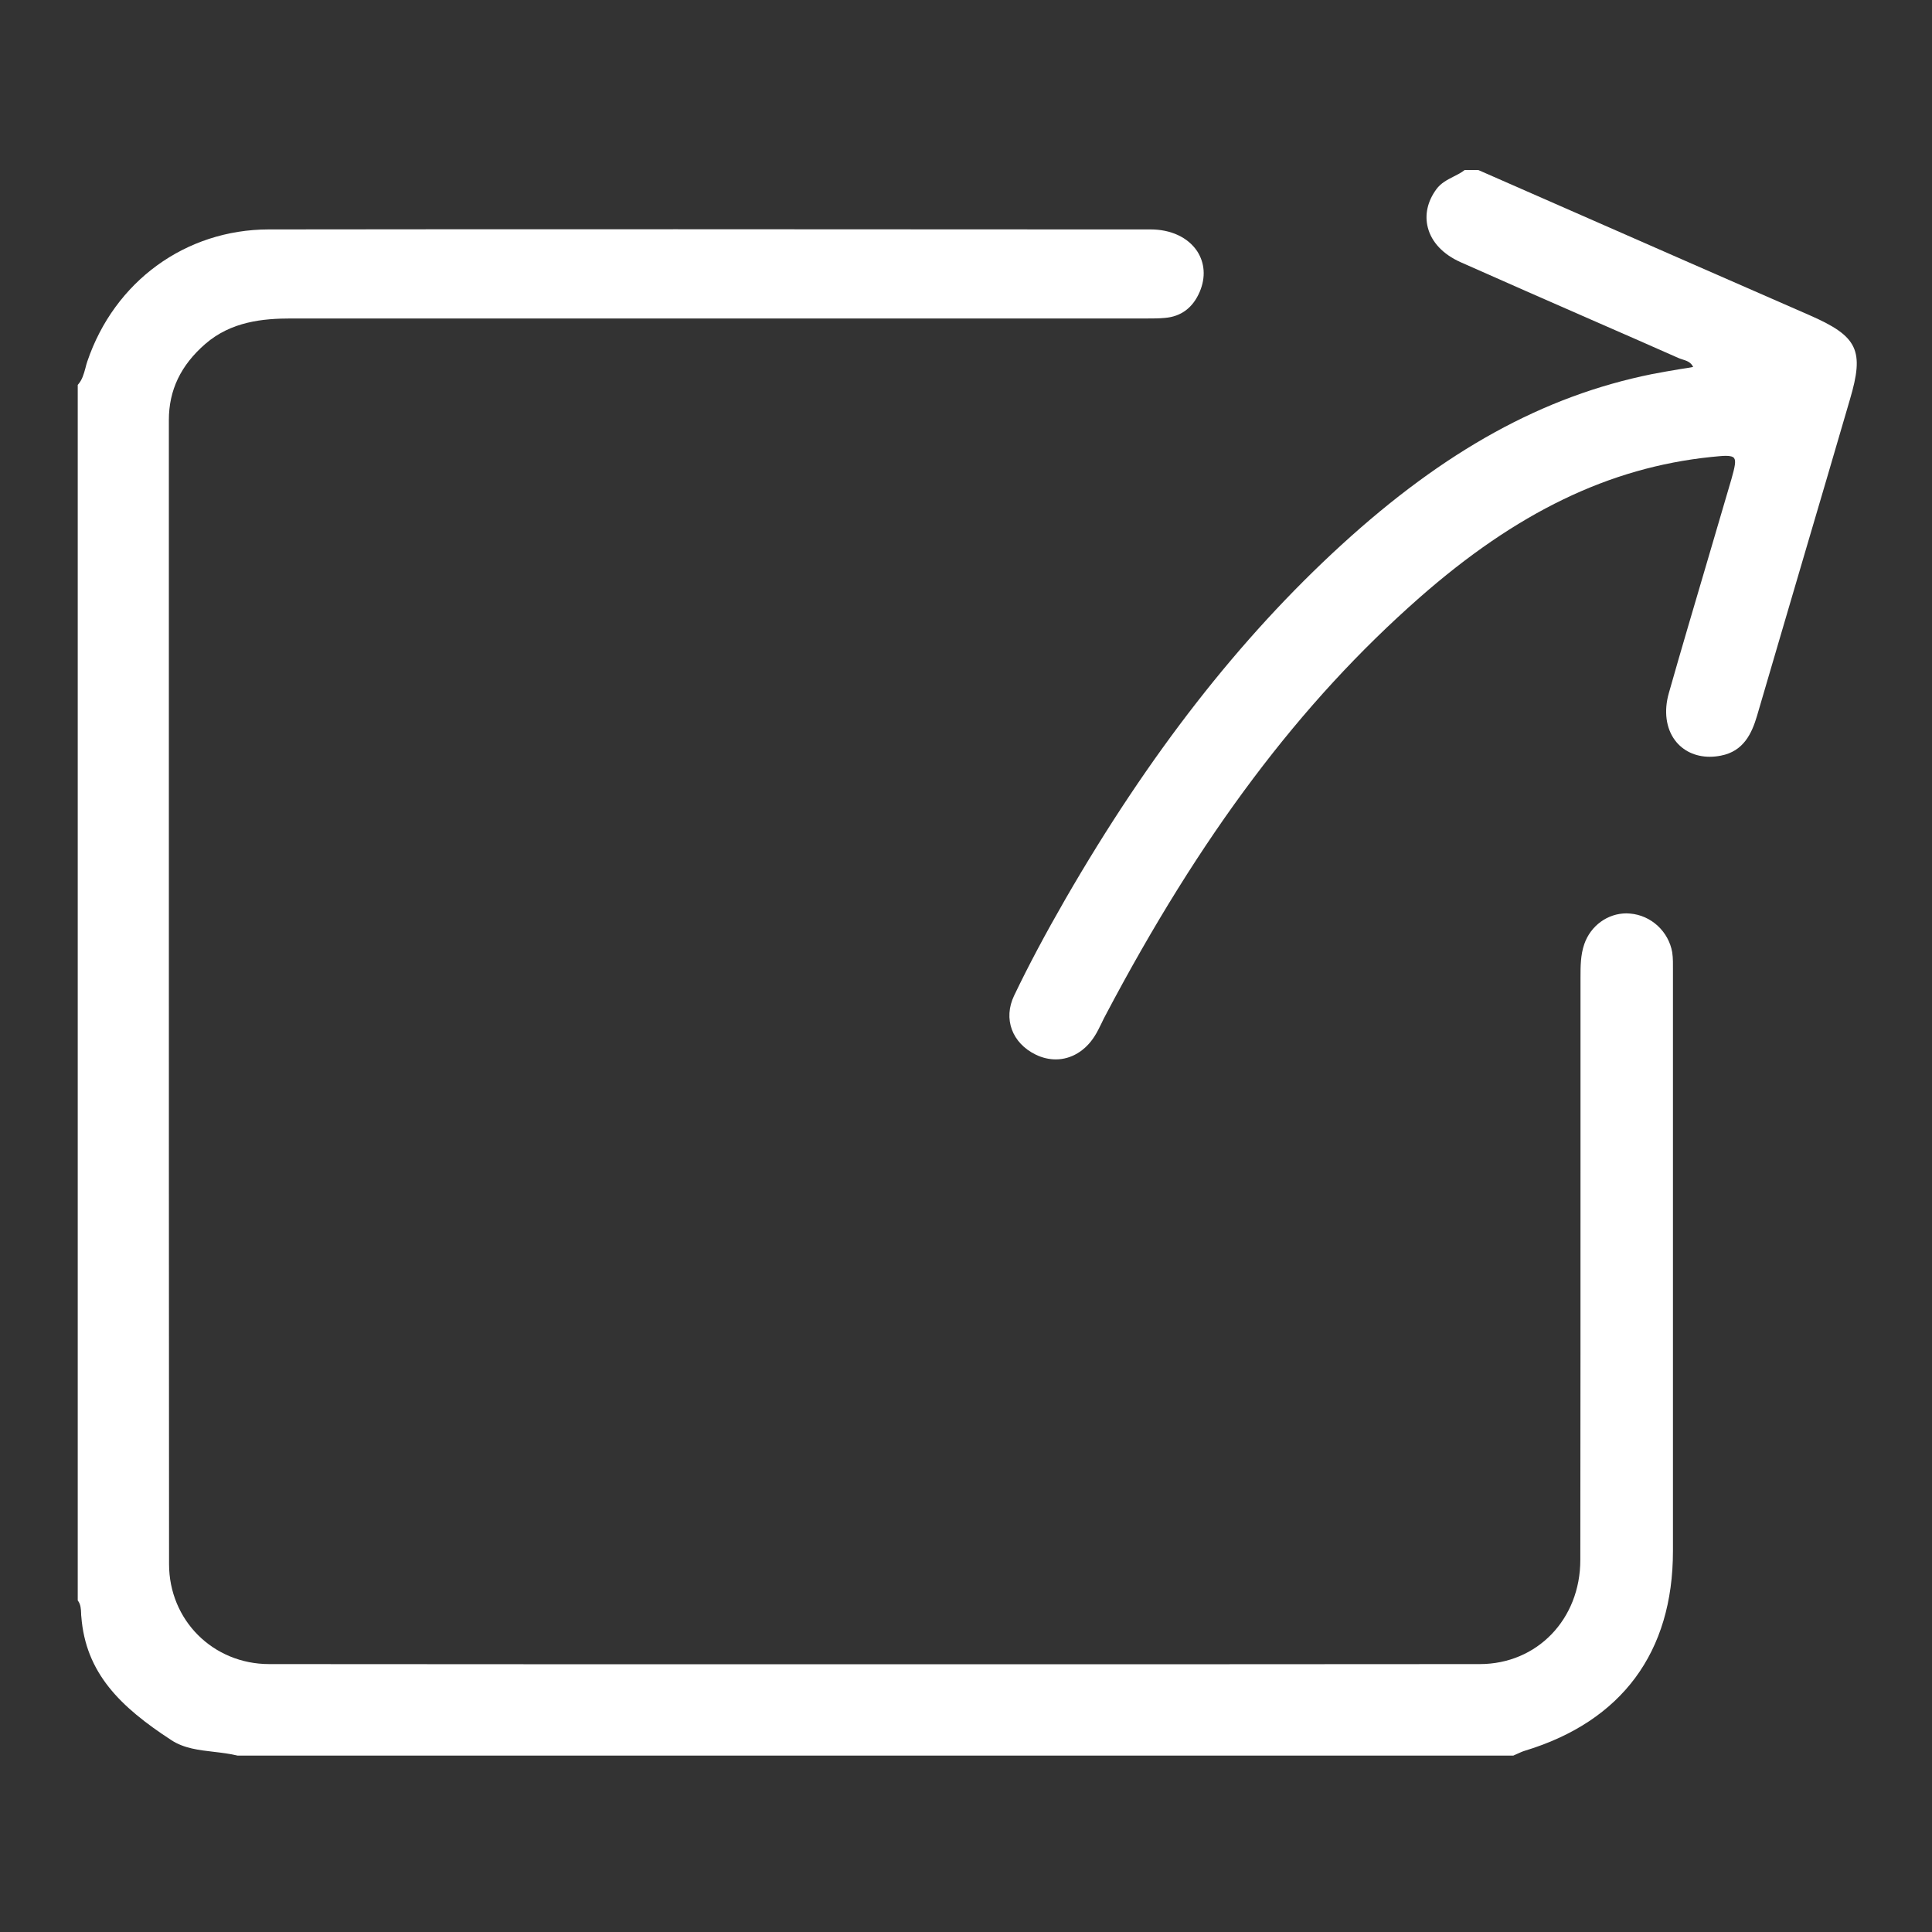 <?xml version="1.0" standalone="no"?><!DOCTYPE svg PUBLIC "-//W3C//DTD SVG 1.1//EN" "http://www.w3.org/Graphics/SVG/1.1/DTD/svg11.dtd"><svg t="1625811129853" class="icon" viewBox="0 0 1024 1024" version="1.1" xmlns="http://www.w3.org/2000/svg" p-id="2430" xmlns:xlink="http://www.w3.org/1999/xlink" width="200" height="200"><rect x="0" y="0" width="1024" height="1024" fill="#333333" stroke="none"/><defs><style type="text/css"></style></defs><path d="M863.9 484.2c-0.6 0-1.2-0.1-1.8-0.1-10 0-19 6.5-22.4 16.3-2 5.8-2 11.8-2 17.7v89.1c0 72 0 146.4-0.1 219.6 0 31.4-22.9 55.2-53.3 55.2-105.4 0.1-212.7 0.1-318.9 0.1-106.6 0-215.2 0-322.7-0.1-29.8 0-53.1-23.3-53.1-53-0.1-137.6-0.1-277.5-0.1-412.8V222.6c0-15.8 6.3-29 19.3-40.3 13.7-11.9 30.6-13.5 45.5-13.5H608.1c3 0 6.2 0 9.3-0.3 8.6-0.7 14.9-5.4 18.5-13.9 3.2-7.6 2.7-15.2-1.4-21.5-4.9-7.3-13.9-11.5-24.7-11.5H583c-74.7 0-149.4-0.1-224.1-0.1-80.8 0-151.7 0-216.6 0.1-43.9 0.1-81.6 27.5-96 69.9-0.4 1.1-0.7 2.3-1 3.5-0.9 3.3-1.7 6.3-4 8.9l-0.1 0.1v644.3l0.1 0.1c1.5 2 1.6 4.4 1.7 6.8 0 0.5 0 1.1 0.1 1.6 2.3 30 20.7 47.9 47.7 65.5 6.7 4.4 14.7 5.3 22.5 6.2 4.2 0.5 8.5 1 12.6 2h676.2c0.7-0.3 1.3-0.6 2-0.9 1.4-0.6 2.8-1.3 4.2-1.7 51.3-15.6 78.4-52.2 78.4-105.8V517.2v-2.7c0-3.2 0.1-6.6-0.4-9.8-1.9-10.9-11.1-19.6-22.4-20.5z" fill="#ffffff" p-id="2431"></path><path d="M959.4 167.2c-41.8-18.2-84.2-36.9-125.3-54.9-16.8-7.4-33.7-14.8-50.6-22.2h-7.2l-0.1 0.1c-1.8 1.4-3.8 2.4-5.8 3.4-3.3 1.7-6.7 3.4-9.1 6.7-4.7 6.4-6.3 13.6-4.5 20.4 2 7.7 8.1 14.1 17.2 18.2 23.1 10.3 46.7 20.6 69.5 30.6 15.1 6.6 30.7 13.4 46 20.2 0.7 0.3 1.5 0.6 2.2 0.8 2.2 0.7 4.5 1.4 5.7 4-2.2 0.4-4.5 0.8-6.7 1.1-5.2 0.9-10.2 1.7-15.2 2.7-57.4 11.6-109.7 40.4-164.5 90.5-54 49.4-101.9 110.8-146.3 187.7-10.7 18.6-19.6 35.3-27.2 51.2-5.9 12.3-1.1 25.2 11.5 31.3 3.5 1.7 7.1 2.5 10.6 2.5 8.1 0 15.6-4.5 20.5-12.2 1.5-2.3 2.7-4.9 3.9-7.3 0.6-1.3 1.2-2.5 1.9-3.8 50.3-95.4 103.1-165.7 166.3-221.3 51.5-45.3 100.7-69.1 154.8-74.7 3.3-0.3 5.8-0.6 7.7-0.6 2.4 0 3.8 0.4 4.4 1.2 1.1 1.5 0.4 4.7-1.4 11.1-4.3 14.6-8.7 29.5-12.9 43.9-6.7 22.8-13.7 46.3-20.3 69.6-2.7 9.5-1.5 18.6 3.3 25 4.2 5.6 10.8 8.7 18.4 8.7 1.9 0 3.9-0.2 5.9-0.6 12.1-2.3 16.4-11.9 19.1-20.9 8.5-28.9 16.9-57.7 25.4-86.5 8-27.1 16-54.3 23.9-81.4 7.7-26 4.2-33.4-21.1-44.5z" fill="#ffffff" p-id="2432"></path></svg>
